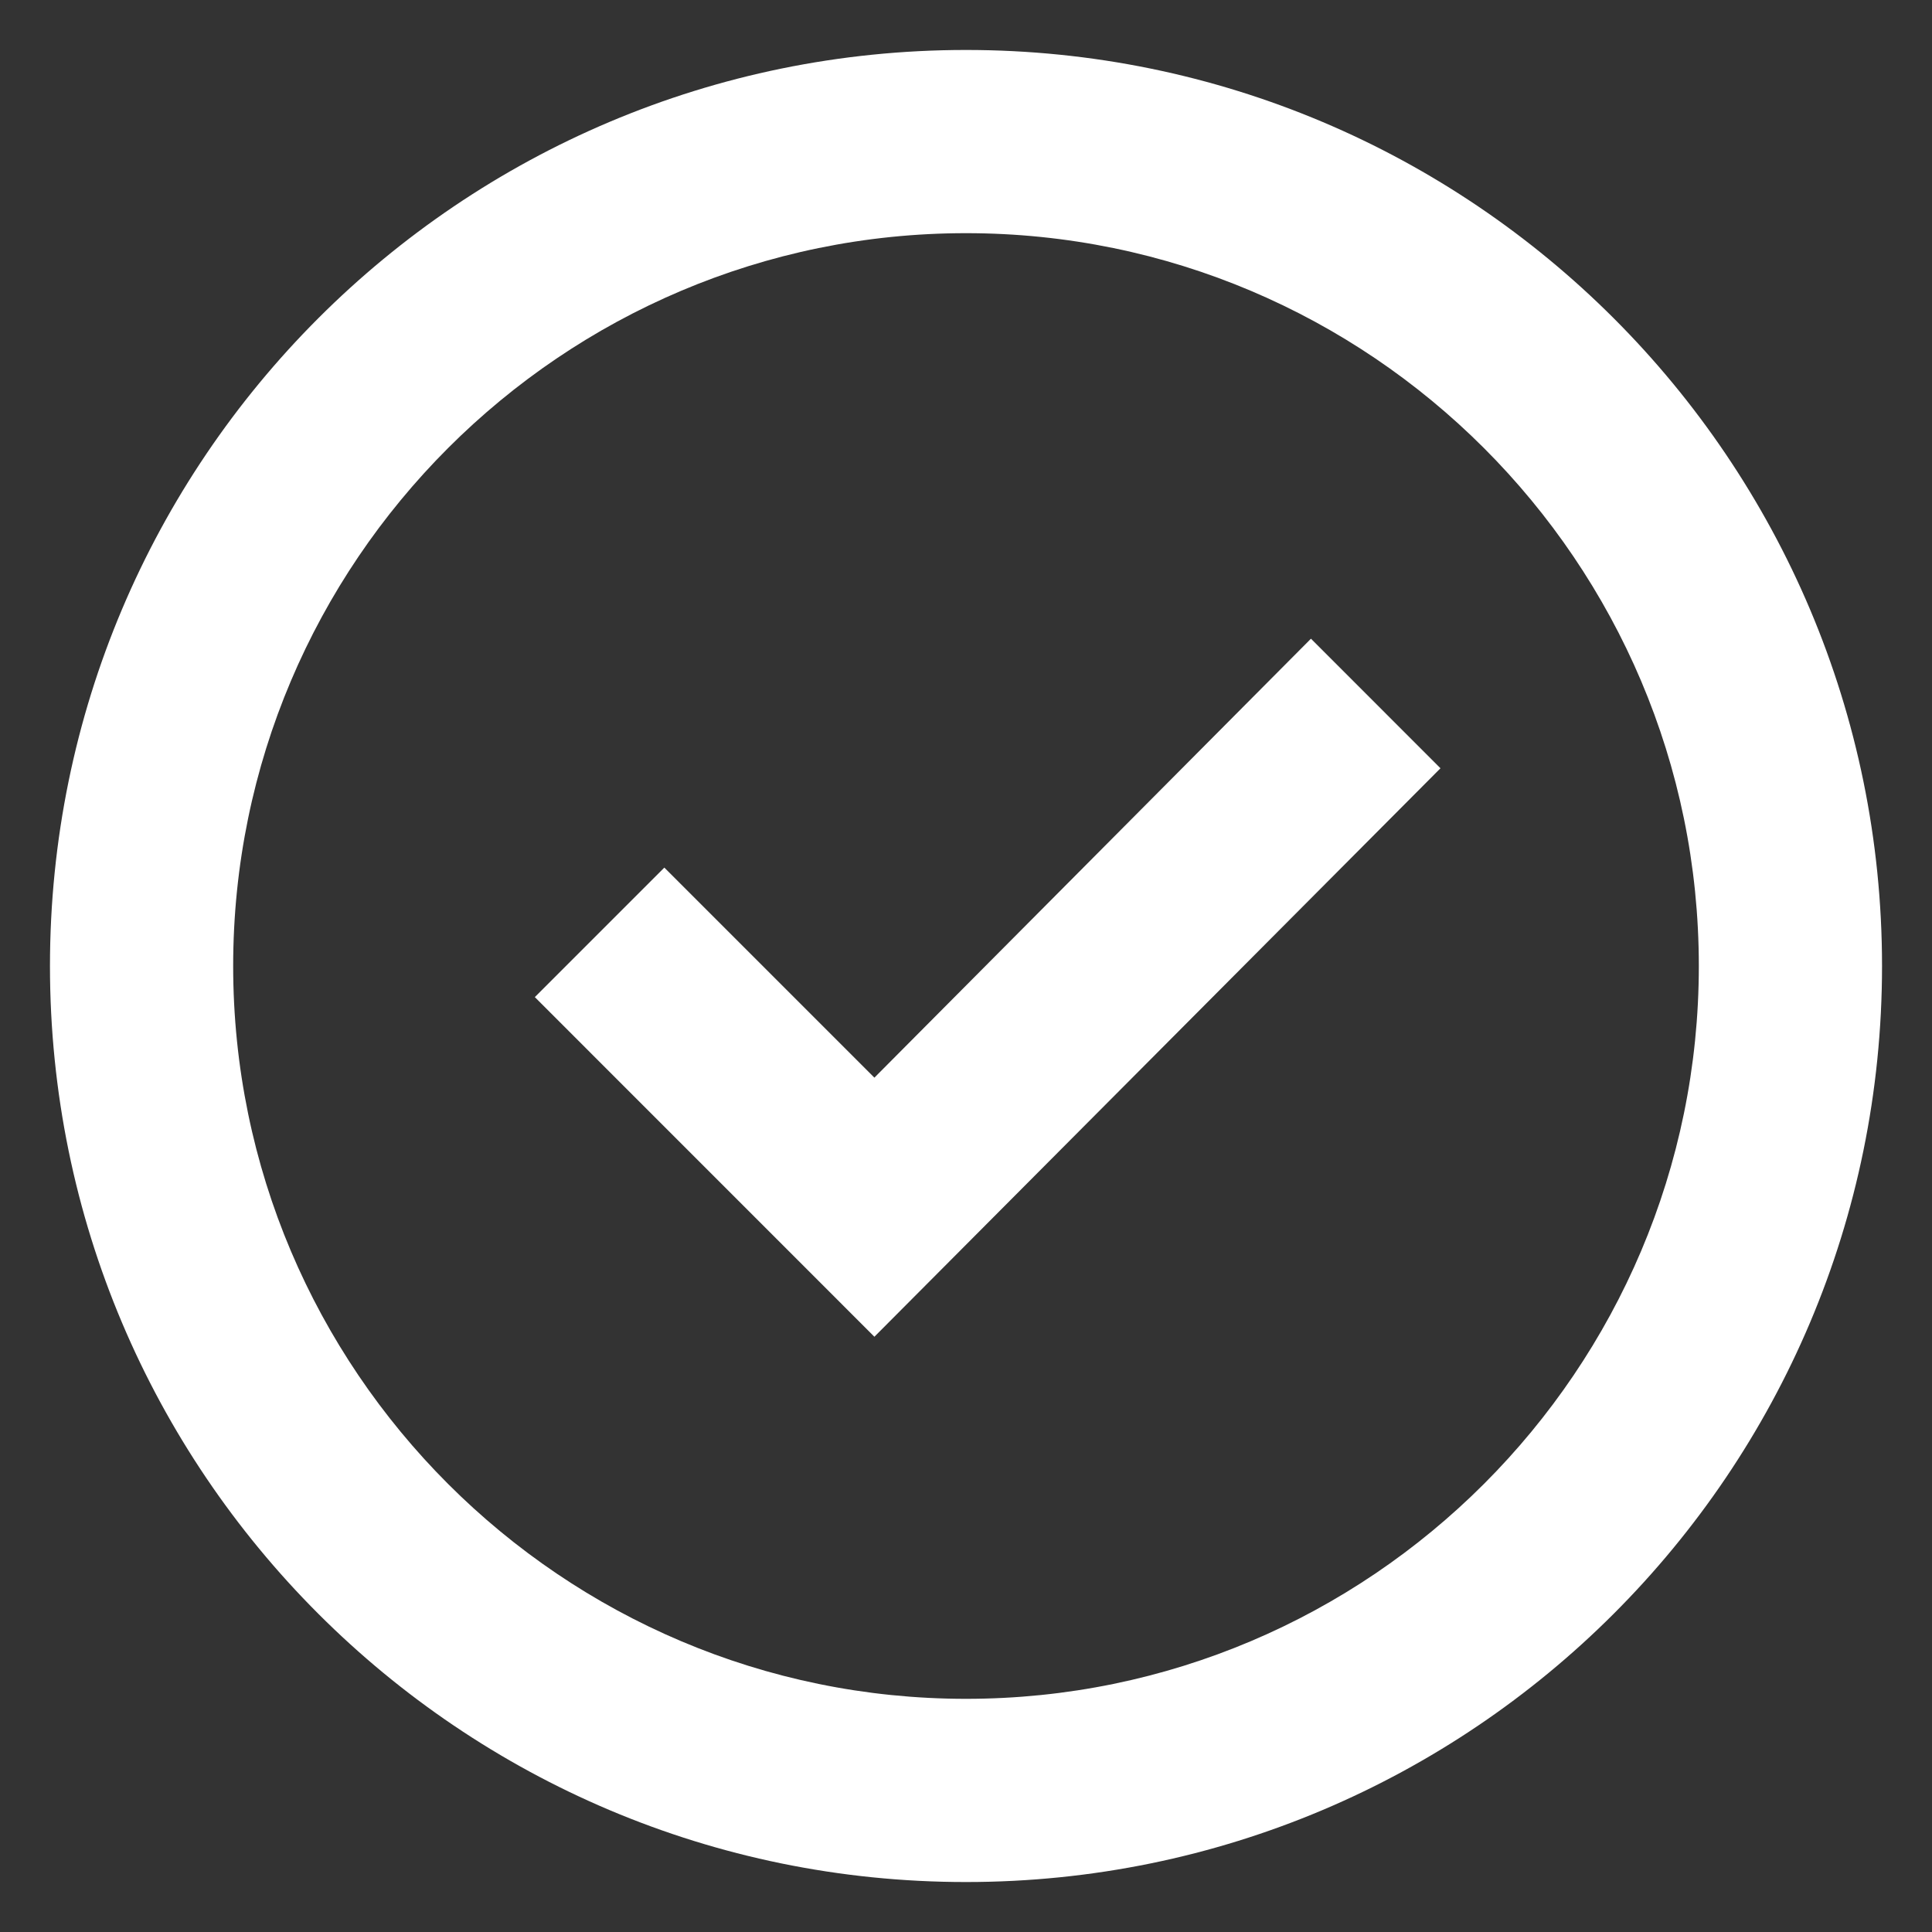 <svg width="29" height="29" viewBox="0 0 29 29" fill="none" xmlns="http://www.w3.org/2000/svg">
<rect x="0" y="0" width="29" height="29" fill="#333333" stroke="none"/>
<path fill-rule="evenodd" clip-rule="evenodd" d="M14.5 0.75C6.906 0.75 0.75 6.906 0.75 14.5C0.75 22.094 6.906 28.25 14.5 28.25C22.094 28.25 28.25 22.094 28.25 14.5C28.25 6.906 22.094 0.75 14.5 0.75ZM14.5 25.5C8.435 25.5 3.5 20.565 3.5 14.5C3.5 8.435 8.435 3.5 14.5 3.5C20.565 3.5 25.5 8.435 25.5 14.5C25.5 20.565 20.565 25.5 14.5 25.5ZM19.678 9.587L21.622 11.532L13.125 20.065L8.028 14.967L9.972 13.023L13.125 16.176L19.678 9.587Z" fill="white"/>
</svg>
